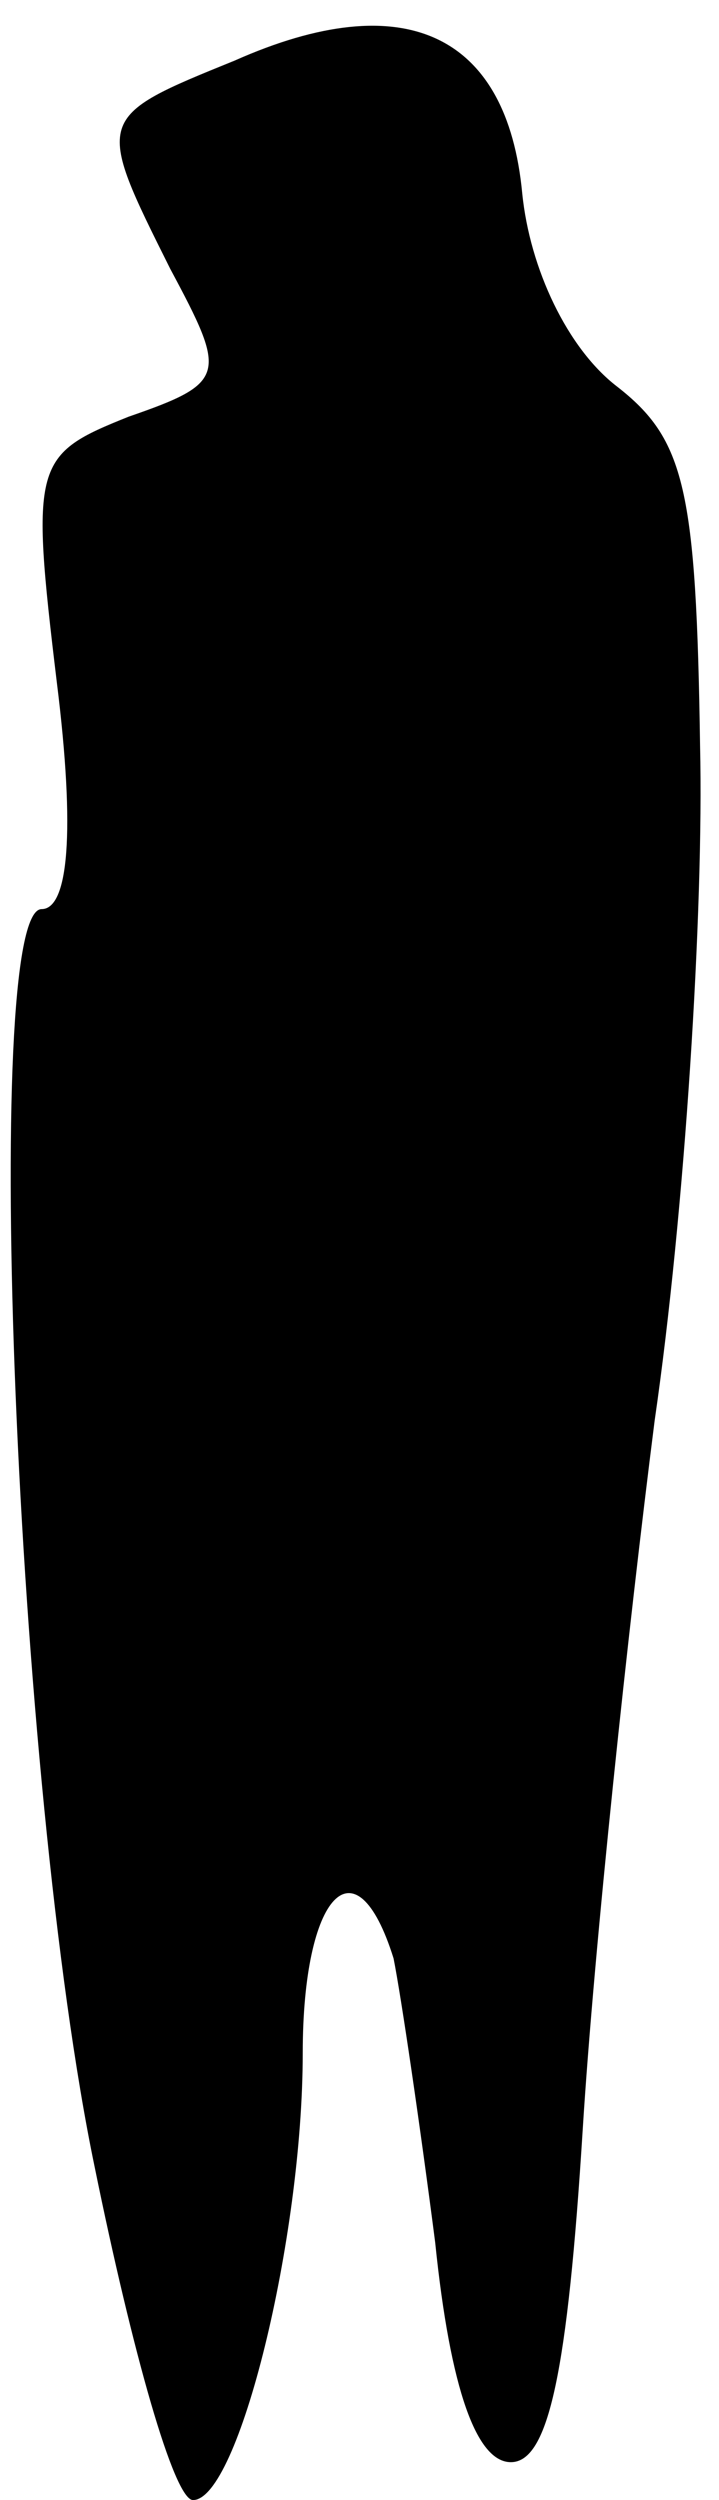 <?xml version="1.0" standalone="no"?>
<!DOCTYPE svg PUBLIC "-//W3C//DTD SVG 20010904//EN"
 "http://www.w3.org/TR/2001/REC-SVG-20010904/DTD/svg10.dtd">
<svg version="1.0" xmlns="http://www.w3.org/2000/svg"
 width="19pt" height="66pt" viewBox="0 0 19 66"
 preserveAspectRatio="xMidYMid meet">
<g transform="translate(0,66) scale(0.1,-0.1)"
fill="#000000" stroke="none">
<path fill="#000000" stroke="none" d="M62 644 c-37 -15 -37 -15 -17 -55 15
-28 15 -30 -11 -39 -25 -10 -26 -12 -19 -70 5 -40 3 -60 -4 -60 -16 0 -7 -231
14 -332 10 -49 21 -88 26 -88 12 0 29 69 29 118 0 42 14 57 24 25 2 -10 7 -44
11 -75 4 -39 11 -58 20 -58 10 0 15 24 19 88 3 48 12 132 19 187 8 55 13 135
12 178 -1 68 -4 81 -22 95 -13 10 -23 31 -25 51 -4 42 -31 55 -76 35z"/>
</g>
</svg>
